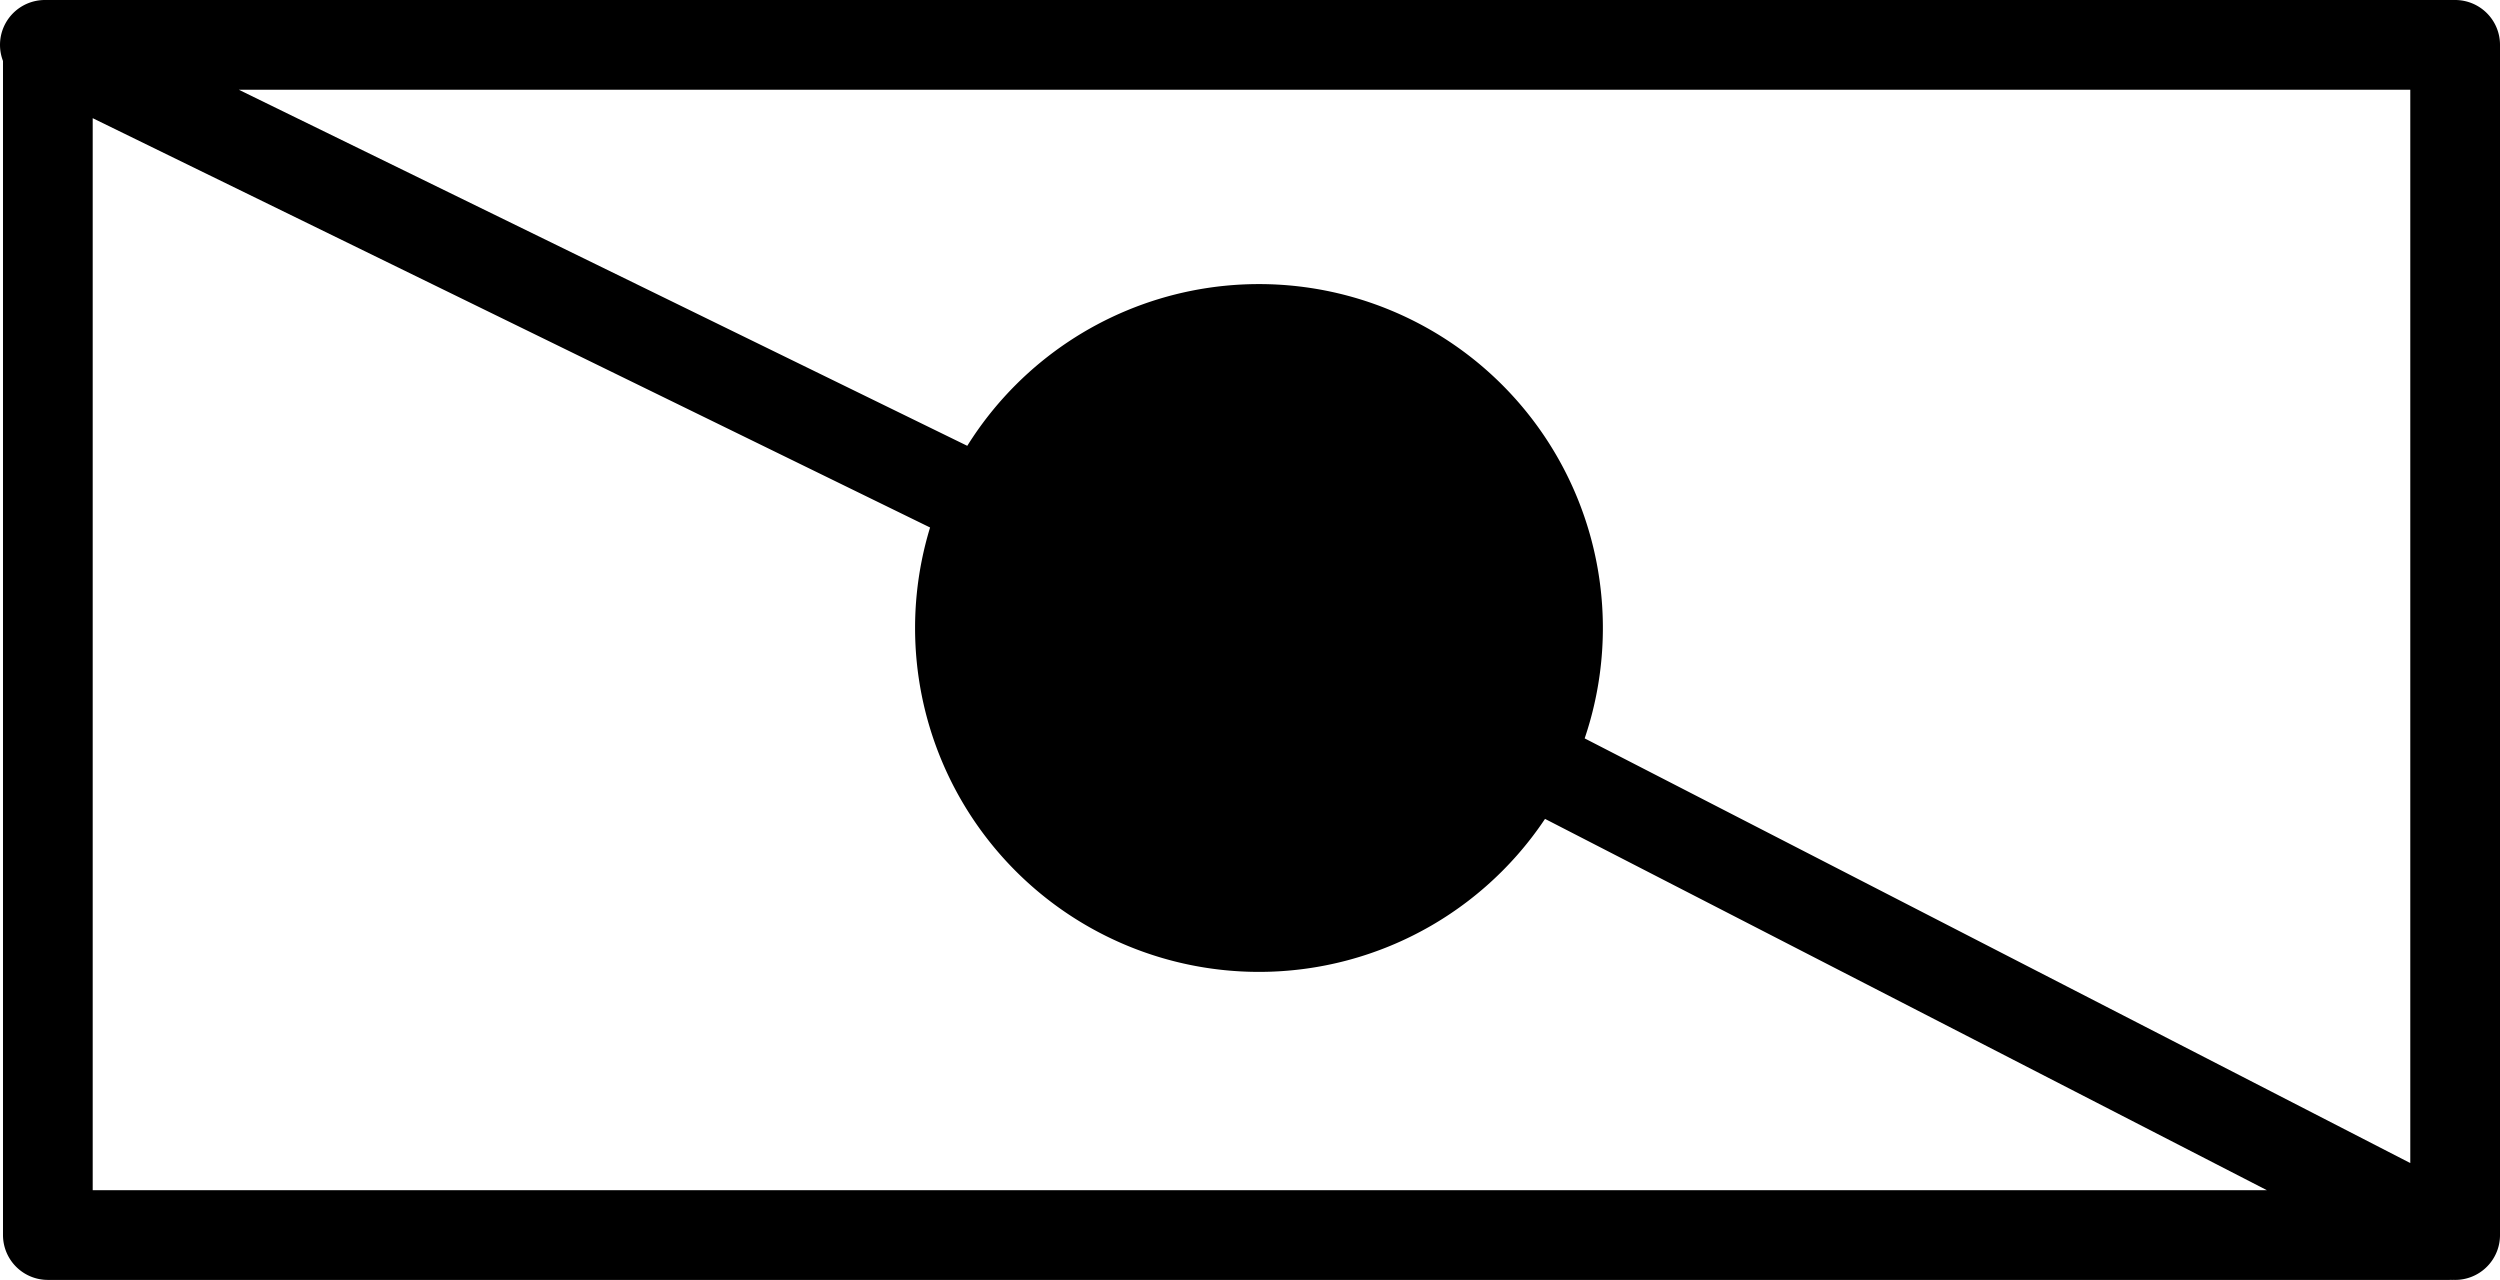 <?xml version="1.0" encoding="UTF-8" standalone="no"?>
<!-- Created with Inkscape (http://www.inkscape.org/) -->

<svg
   width="8.36mm"
   height="4.28mm"
   viewBox="0 0 8.36 4.28"
   version="1.1"
   id="svg1"
   xmlns="http://www.w3.org/2000/svg"
   xmlns:svg="http://www.w3.org/2000/svg">
  <defs
     id="defs1" />
  <g
     id="layer1"
     transform="translate(-6.55,-182.79)">
    <path
       id="Absperrklappe"
       style="opacity:1;fill-rule:evenodd;stroke:#000000;stroke-width:0.3;stroke-linecap:round;stroke-linejoin:round;stroke-miterlimit:0.2;stroke-dasharray:none"
       d="m 11.76,184.89 a 1,1 0 0 1 -1,1 1,1 0 0 1 -1,-1 1,1 0 0 1 1,-1 1,1 0 0 1 1,1 z m -0.14,0.42 3.13,1.61 m -8.05,-3.98 3.13,1.53 m 4.91,2.45 H 6.71 m 8.05,-3.98 v 3.98 m -8.05,-3.98 h 5.95 2.1 m -8.05,3.98 v -3.98" />
  </g>
</svg>
